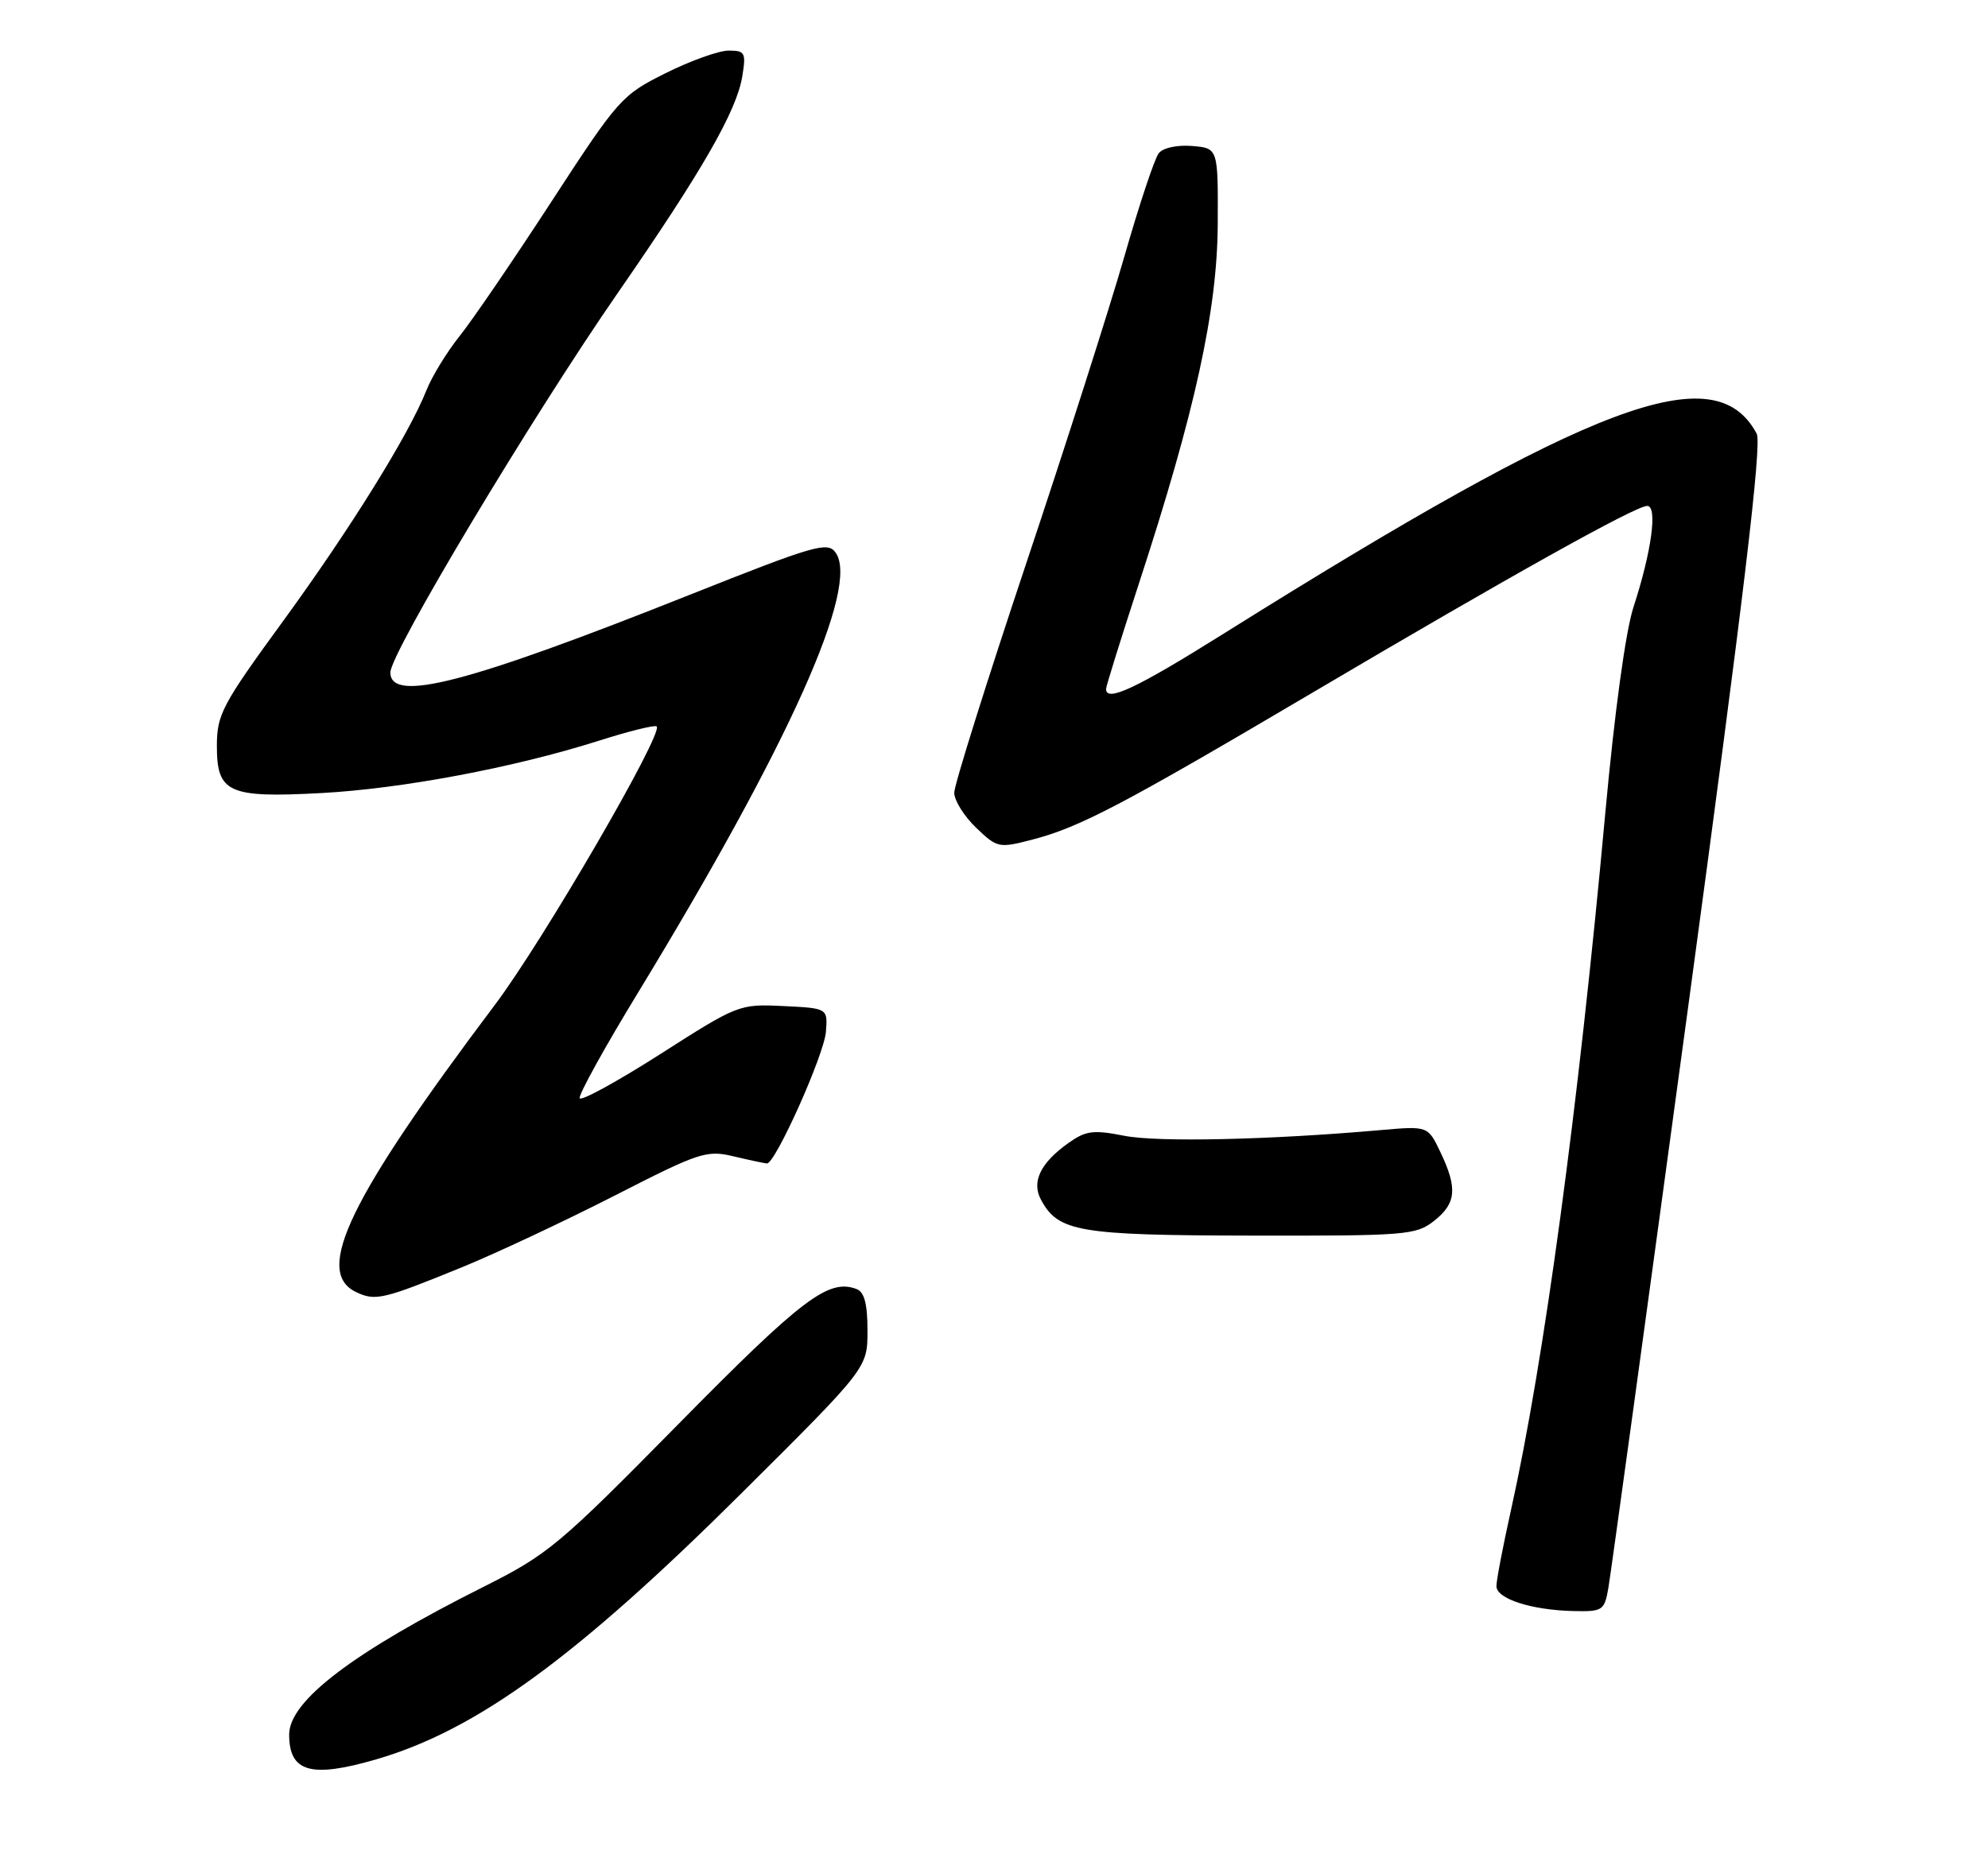 <?xml version="1.0" encoding="UTF-8" standalone="no"?>
<!DOCTYPE svg PUBLIC "-//W3C//DTD SVG 1.1//EN" "http://www.w3.org/Graphics/SVG/1.1/DTD/svg11.dtd" >
<svg xmlns="http://www.w3.org/2000/svg" xmlns:xlink="http://www.w3.org/1999/xlink" version="1.1" viewBox="0 0 275 256">
 <g >
 <path fill="currentColor"
d=" M 52.07 243.42 C 65.96 239.37 79.75 229.31 102.75 206.43 C 120.00 189.27 120.00 189.27 120.00 184.10 C 120.00 180.43 119.57 178.77 118.50 178.36 C 114.63 176.88 111.00 179.62 93.92 196.96 C 77.32 213.82 75.82 215.07 66.92 219.54 C 48.84 228.61 40.00 235.33 40.00 240.00 C 40.00 245.20 43.01 246.06 52.07 243.42 Z  M 222.48 219.75 C 222.80 217.96 227.77 181.72 233.54 139.20 C 241.22 82.53 243.75 61.39 243.00 60.00 C 237.25 49.25 220.68 55.47 169.24 87.69 C 157.20 95.24 153.00 97.21 153.00 95.33 C 153.00 94.96 155.03 88.45 157.51 80.85 C 165.31 56.99 168.39 42.97 168.45 31.00 C 168.50 20.50 168.50 20.50 164.91 20.20 C 162.83 20.03 160.89 20.45 160.29 21.20 C 159.72 21.91 157.58 28.35 155.53 35.50 C 153.48 42.65 147.35 61.83 141.90 78.12 C 136.46 94.41 132.00 108.62 132.00 109.68 C 132.00 110.75 133.36 112.93 135.02 114.52 C 137.95 117.33 138.16 117.37 142.77 116.18 C 149.35 114.47 155.13 111.44 181.50 95.87 C 208.95 79.66 226.25 70.00 227.86 70.00 C 229.32 70.00 228.47 76.31 225.96 84.00 C 224.87 87.33 223.34 98.56 222.06 112.50 C 218.32 153.40 213.57 188.48 209.02 208.91 C 207.91 213.90 207.00 218.65 207.00 219.46 C 207.00 221.22 211.85 222.78 217.70 222.91 C 221.69 223.00 221.94 222.83 222.48 219.75 Z  M 64.00 175.30 C 68.67 173.39 78.12 168.95 85.00 165.44 C 96.79 159.41 97.73 159.10 101.50 160.00 C 103.70 160.52 105.77 160.96 106.09 160.98 C 107.25 161.02 114.00 145.95 114.25 142.76 C 114.50 139.50 114.50 139.50 108.35 139.20 C 102.25 138.91 102.08 138.98 91.35 145.84 C 85.38 149.65 80.36 152.40 80.19 151.95 C 80.01 151.49 83.65 144.90 88.28 137.31 C 109.20 102.93 118.99 81.10 115.57 76.43 C 114.46 74.91 112.63 75.45 95.43 82.29 C 64.66 94.54 54.00 97.31 54.00 93.04 C 54.00 90.37 73.60 57.65 85.48 40.50 C 97.09 23.73 101.91 15.35 102.68 10.56 C 103.22 7.28 103.06 7.00 100.79 7.00 C 99.43 7.00 95.50 8.41 92.06 10.13 C 85.99 13.16 85.54 13.67 76.29 27.88 C 71.06 35.92 65.34 44.30 63.58 46.50 C 61.82 48.70 59.75 52.08 58.99 54.00 C 56.56 60.14 48.45 73.19 39.09 86.03 C 30.69 97.55 30.01 98.86 30.00 103.21 C 30.00 109.70 31.58 110.42 44.43 109.73 C 55.60 109.13 71.11 106.21 82.77 102.51 C 86.97 101.17 90.61 100.27 90.84 100.51 C 91.80 101.47 75.15 130.13 68.49 138.99 C 48.30 165.83 43.39 175.97 49.25 178.77 C 51.93 180.05 52.97 179.81 64.00 175.30 Z  M 198.37 168.93 C 201.45 166.50 201.64 164.42 199.26 159.43 C 197.53 155.79 197.53 155.79 191.01 156.36 C 175.59 157.72 160.14 158.06 155.53 157.15 C 151.21 156.30 150.20 156.44 147.78 158.16 C 143.93 160.90 142.67 163.51 143.99 165.98 C 146.38 170.44 149.16 170.92 173.12 170.96 C 194.51 171.00 195.87 170.89 198.37 168.93 Z "/>
</g>
</svg>